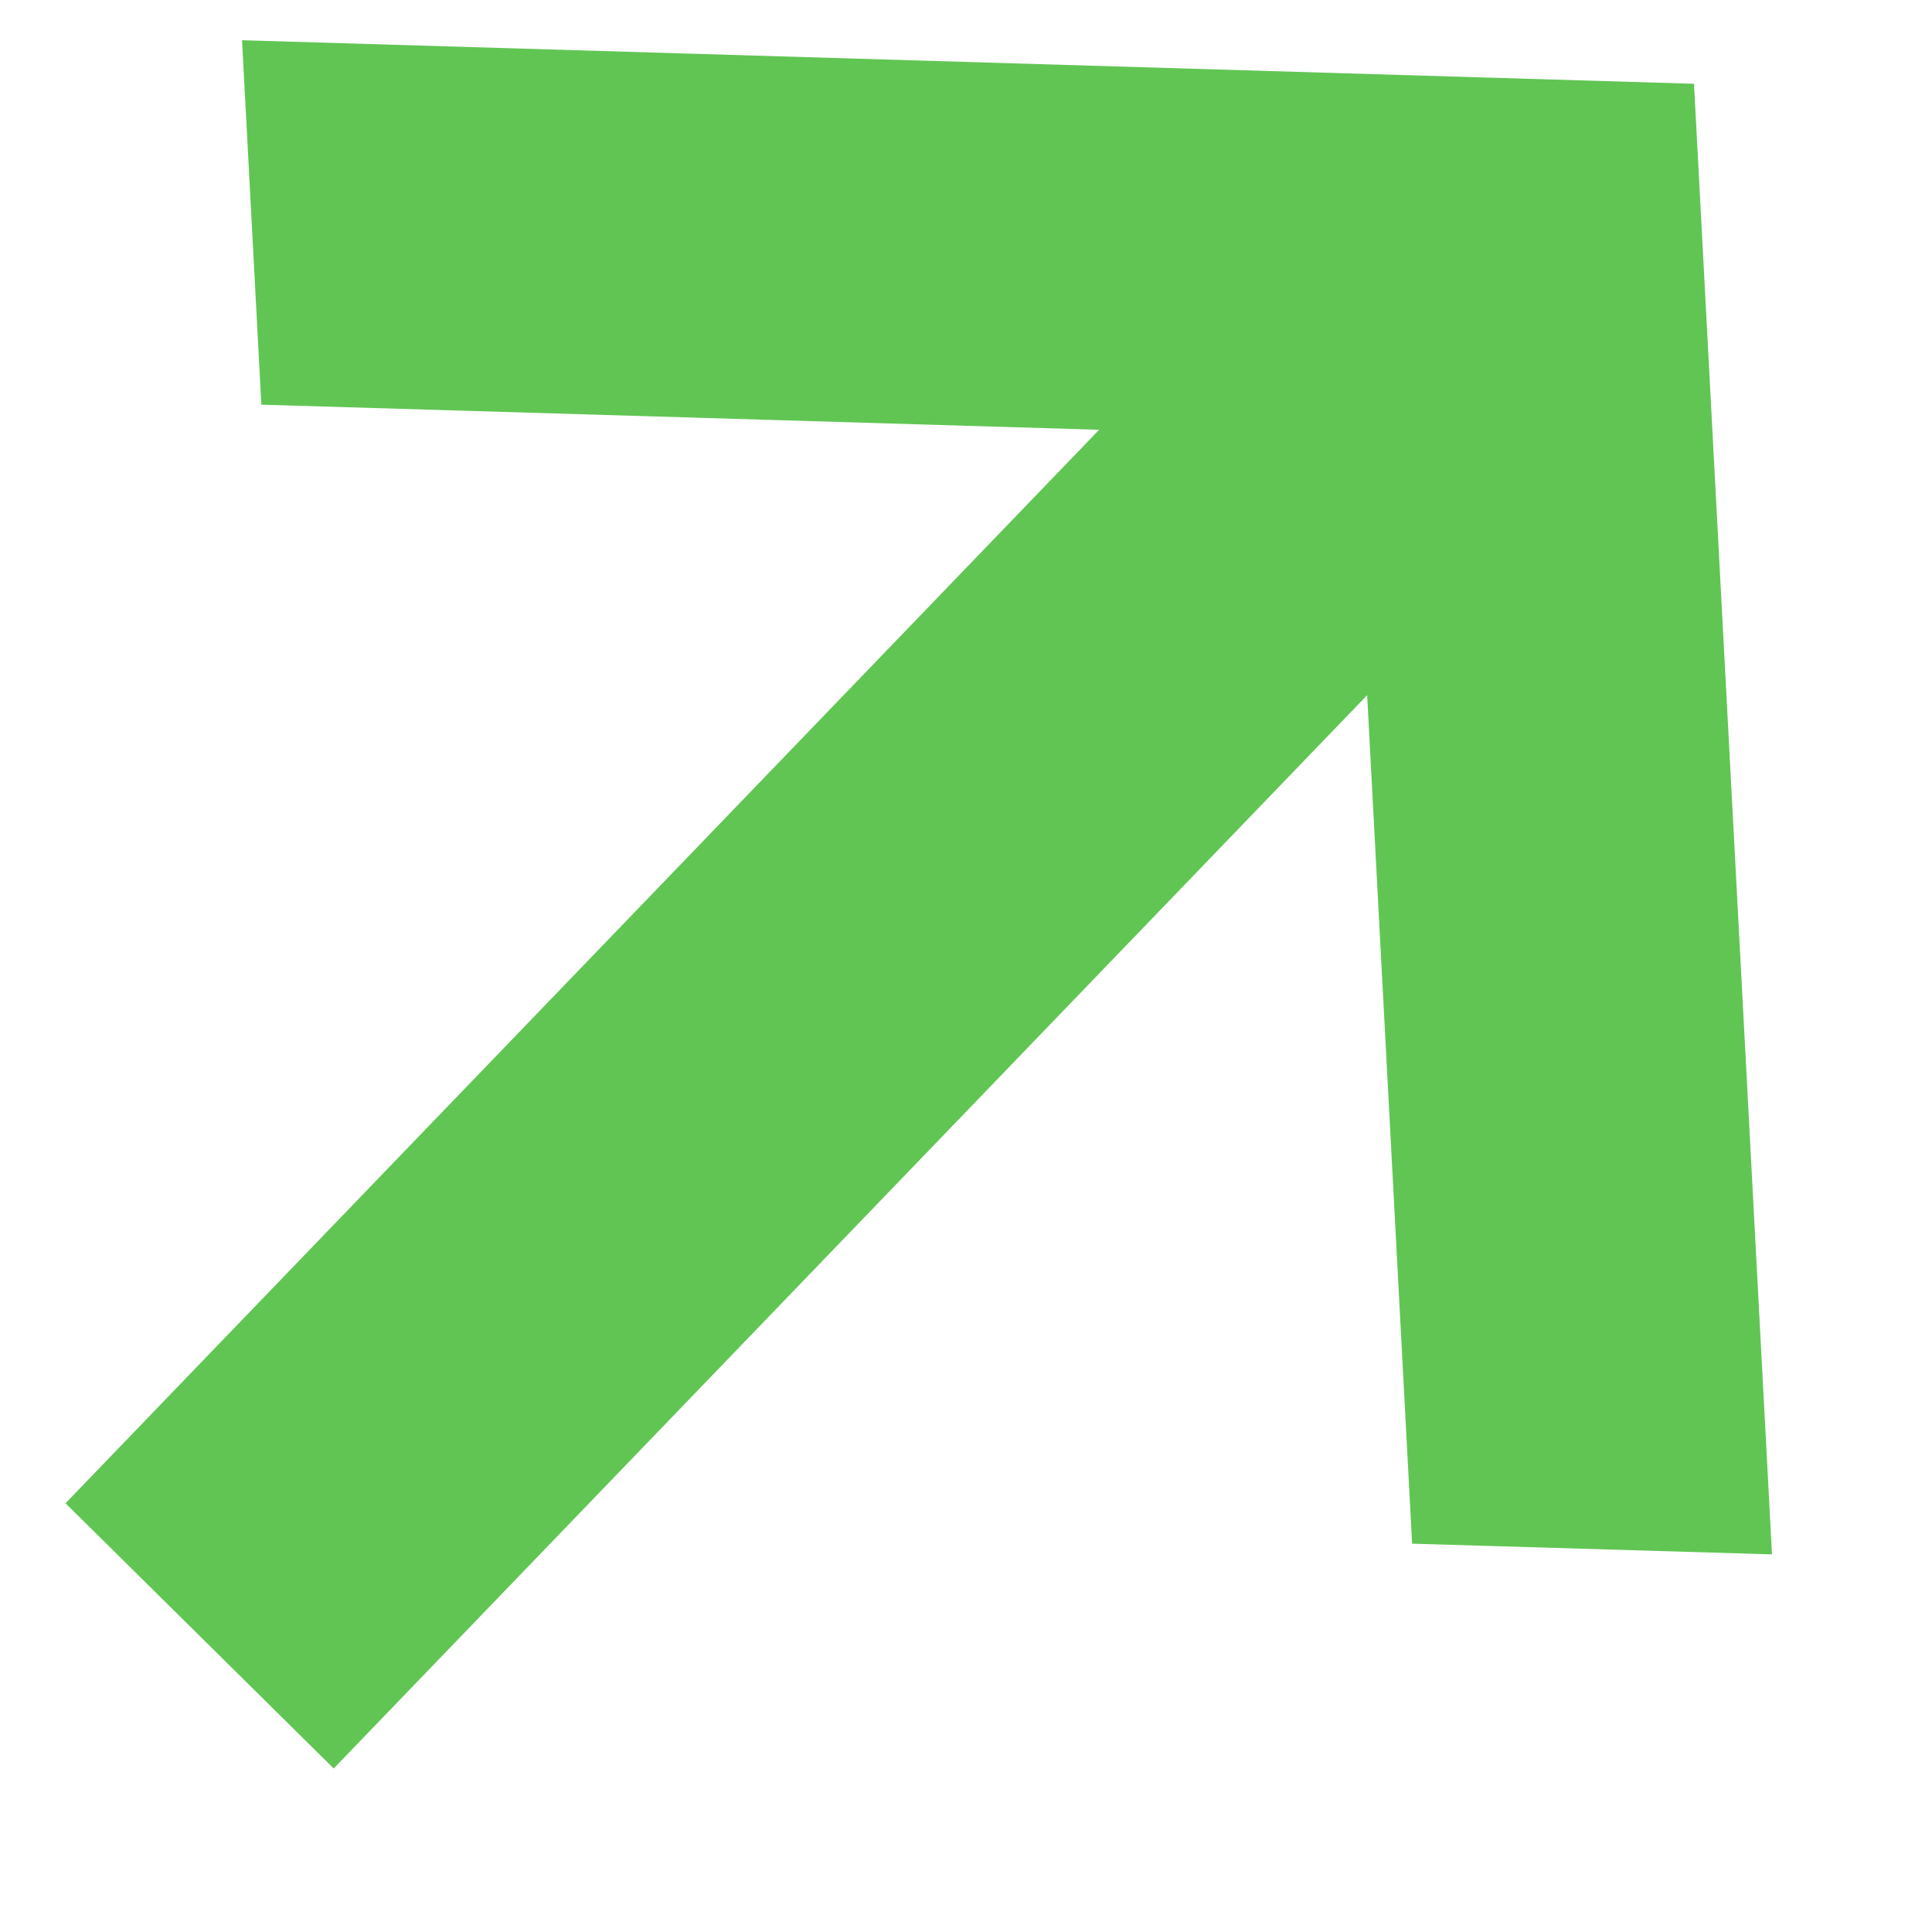 <svg width="11" height="11" viewBox="0 0 11 11" fill="none" xmlns="http://www.w3.org/2000/svg">
<path fill-rule="evenodd" clip-rule="evenodd" d="M7.784 3.958L1.9 10.069L0.373 8.559L6.258 2.447L1.488 2.304L1.378 0.229L9.645 0.477L10.089 8.85L8.04 8.789L7.784 3.958Z" fill="#61C554"/>
</svg>
